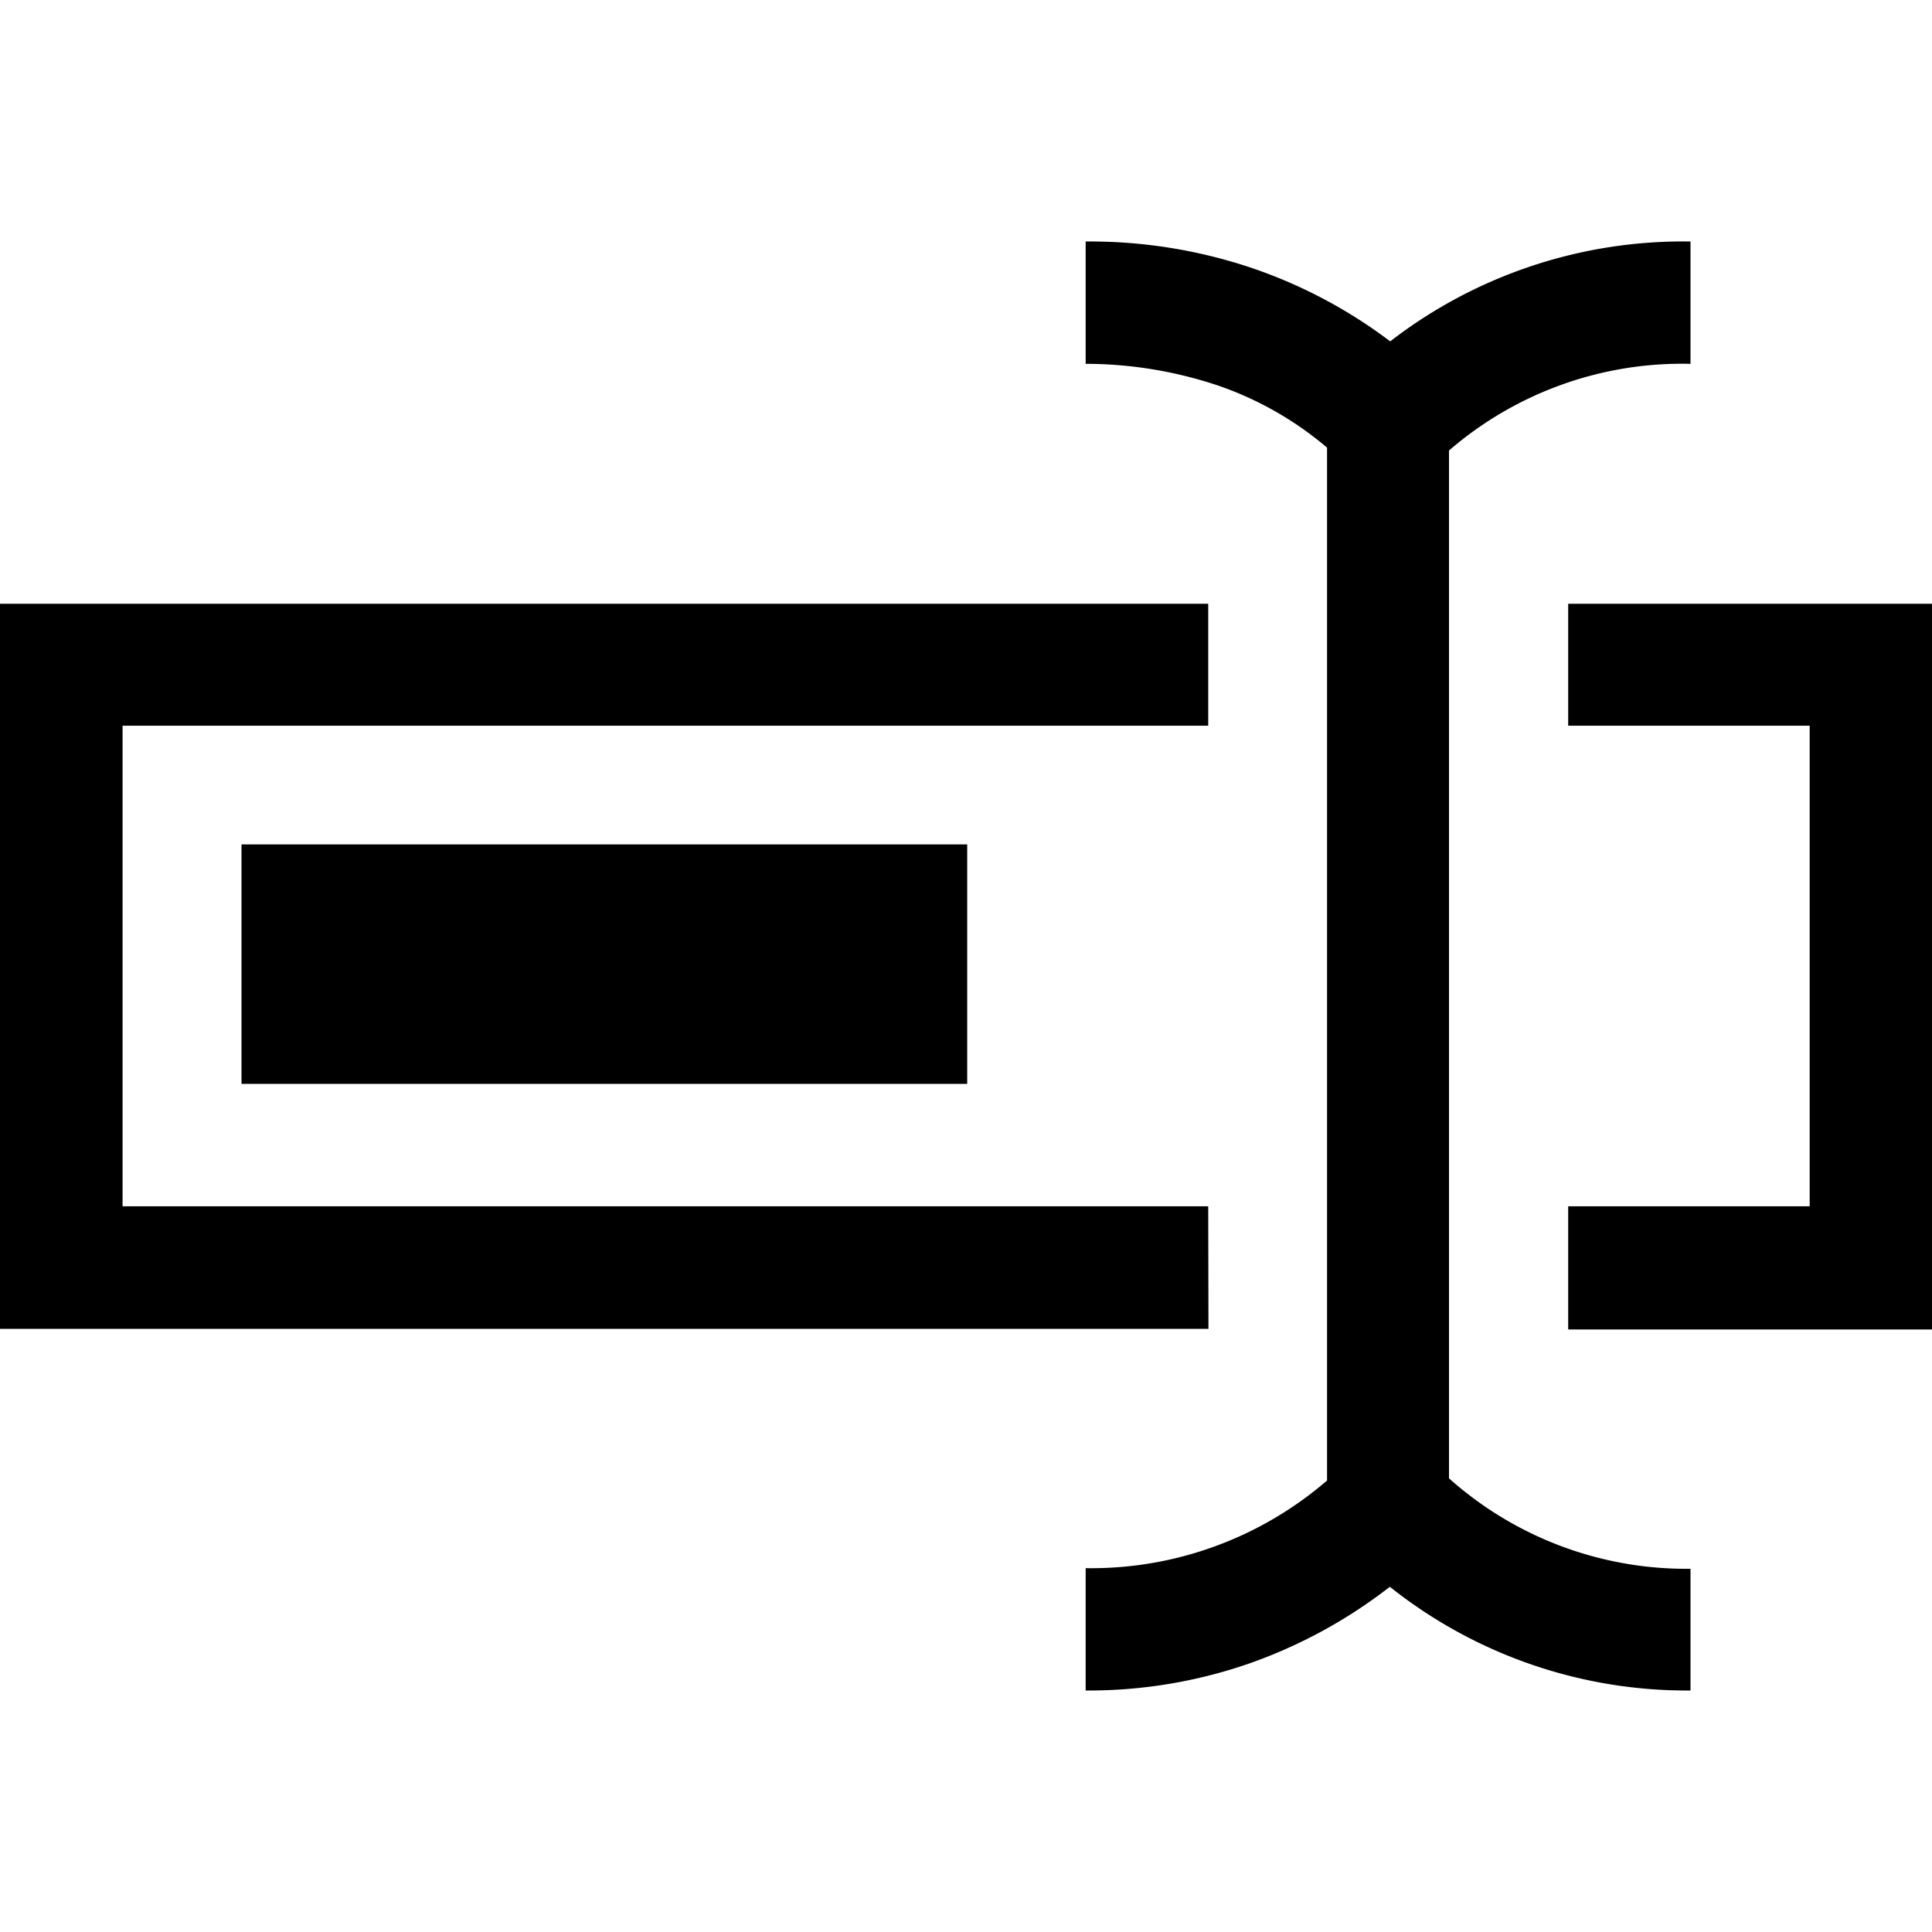 <svg xmlns="http://www.w3.org/2000/svg" width="16" height="16" viewBox="0 0 16 16">
  <path d="M2,8.976V6.993h6.01V8.976Zm8.008,2.029H0V5H10.006V6.01H1.015V9.99h8.991ZM16,5v6.01H12.987V9.99h2V6.01h-2V5Zm-4,7.243a2.95,2.95,0,0,0,1.99.749H14V14h-.008a3.949,3.949,0,0,1-2.482-.859,4.111,4.111,0,0,1-1.178.64A4.054,4.054,0,0,1,9,14H8.991V12.987H9a2.99,2.99,0,0,0,1.99-.726V3.707a2.8,2.8,0,0,0-.905-.515A3.47,3.47,0,0,0,9,3.013H8.991V2H9a4.2,4.2,0,0,1,1.342.211,4.069,4.069,0,0,1,1.171.616A3.967,3.967,0,0,1,13.994,2H14V3.013h-.008A2.951,2.951,0,0,0,12,3.731Z"/>
</svg>